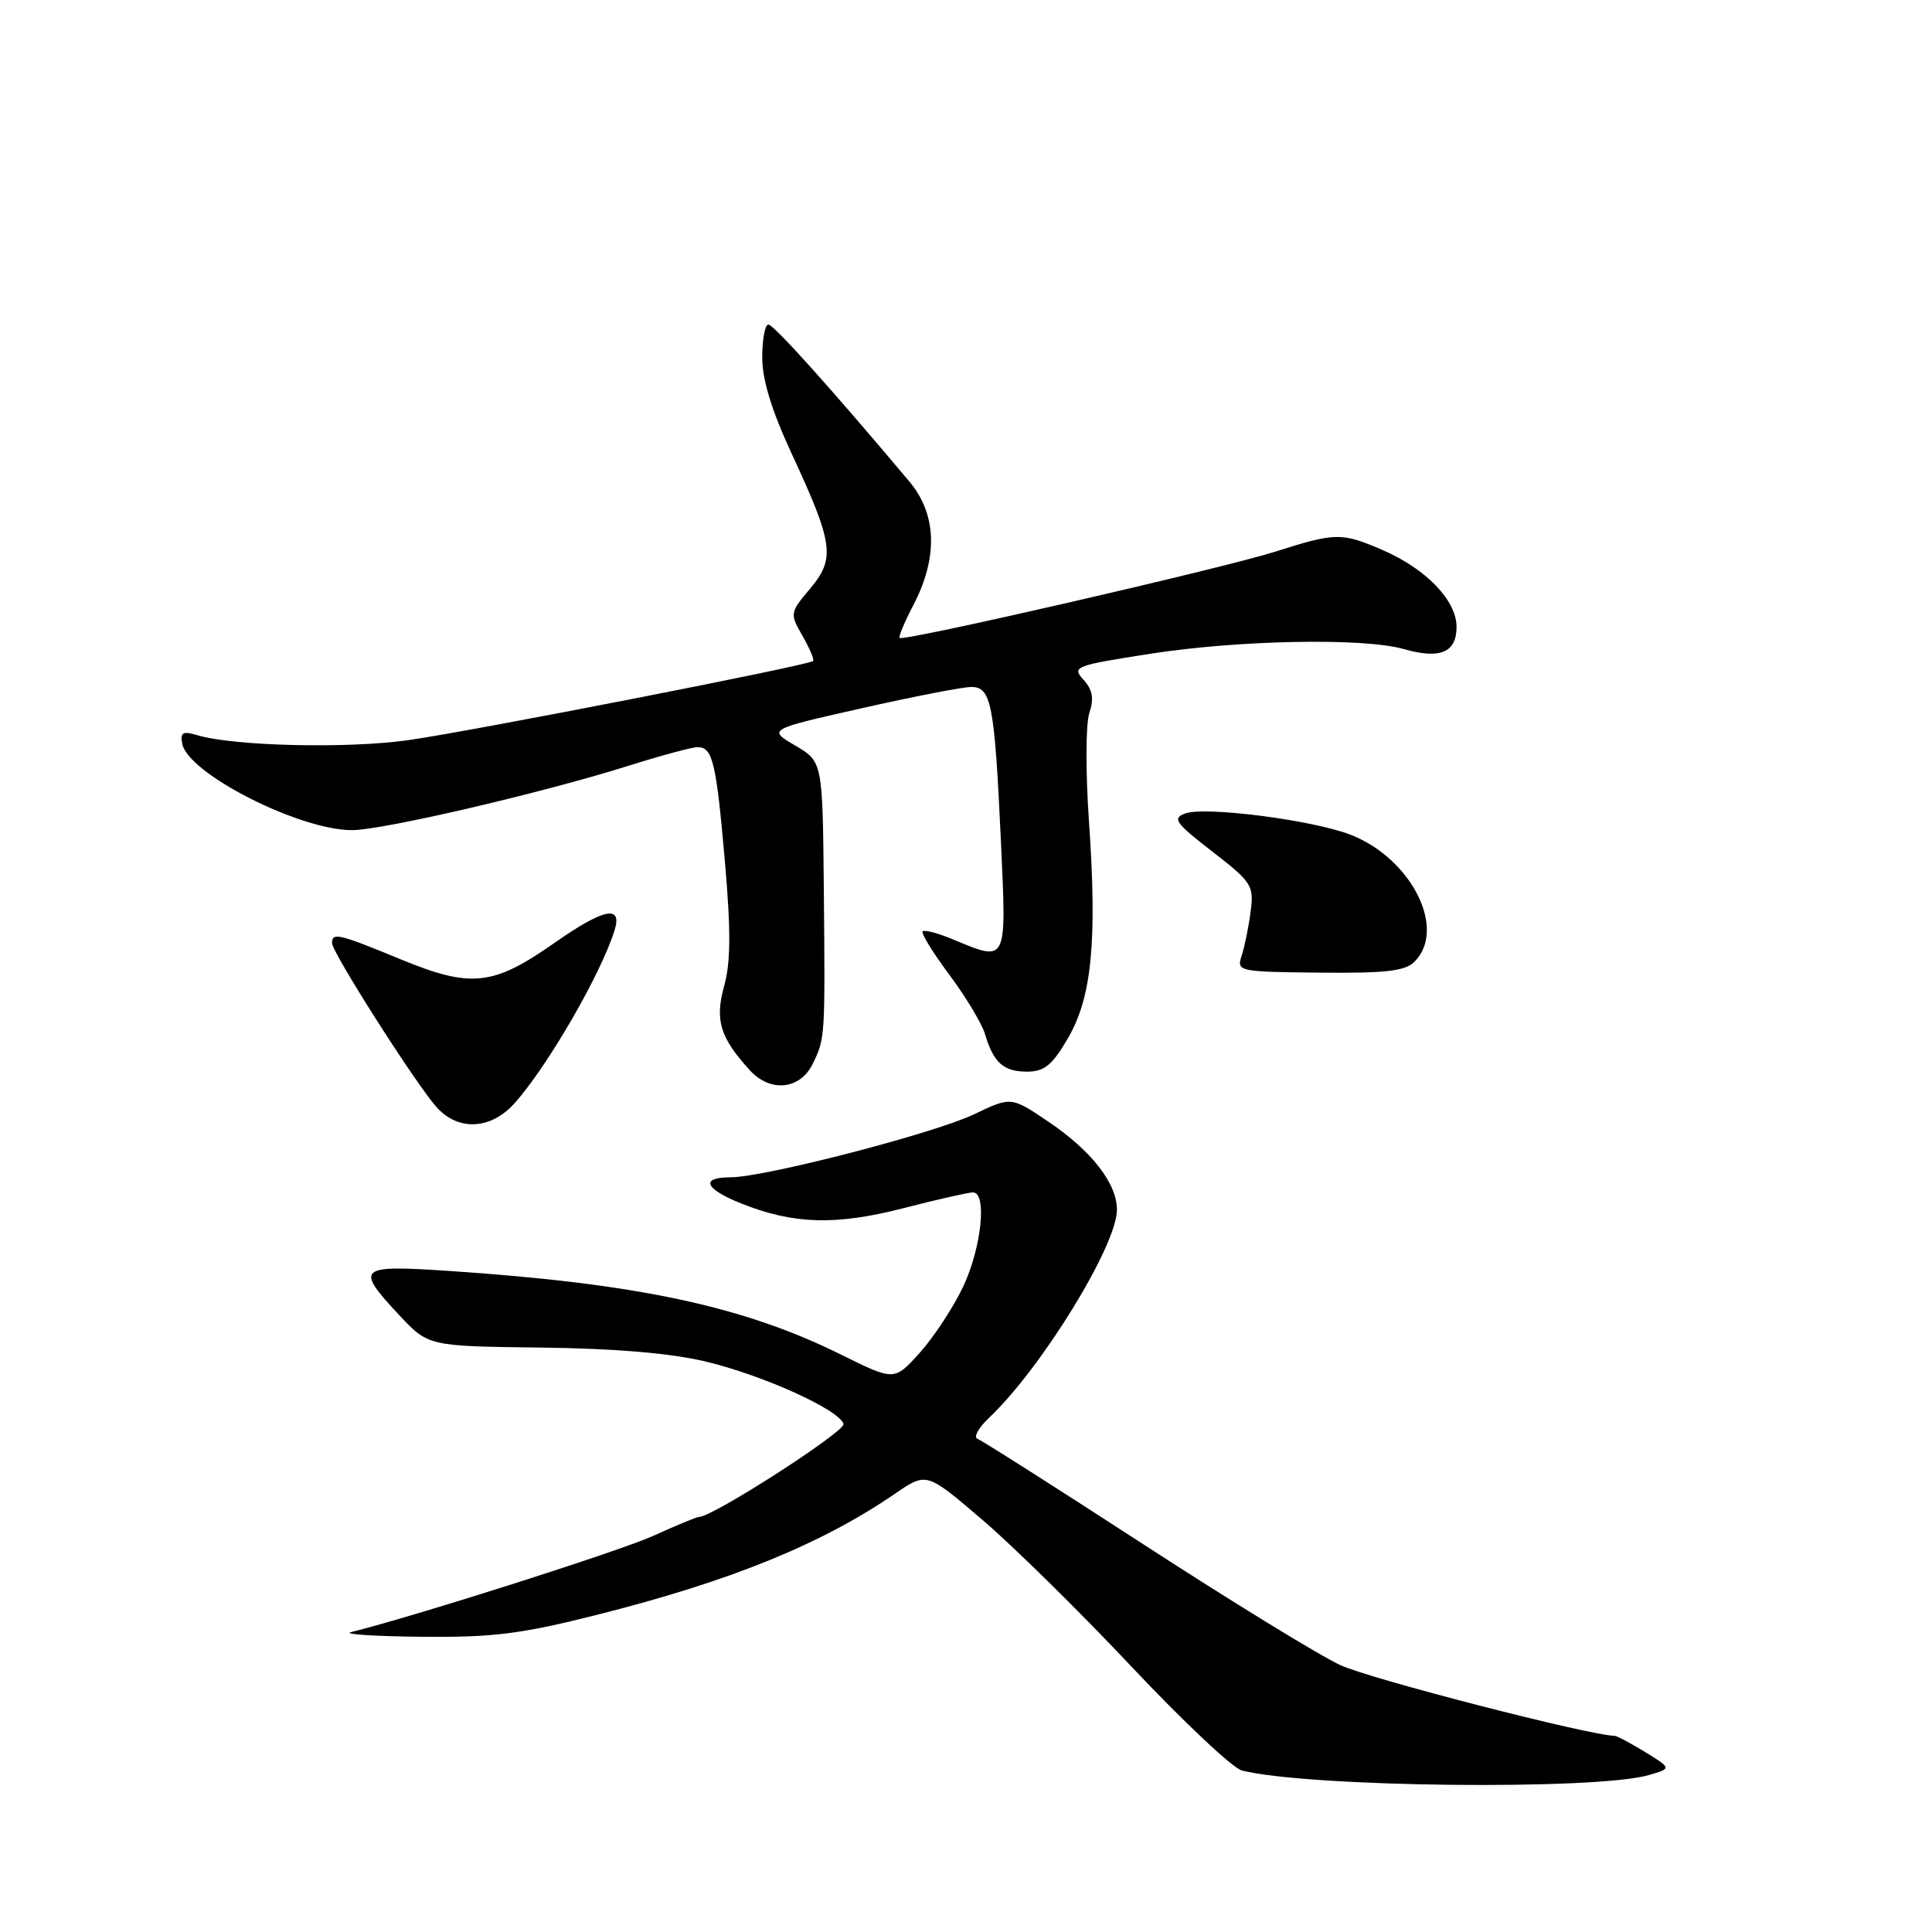 <?xml version="1.0" encoding="UTF-8" standalone="no"?>
<!DOCTYPE svg PUBLIC "-//W3C//DTD SVG 1.1//EN" "http://www.w3.org/Graphics/SVG/1.1/DTD/svg11.dtd" >
<svg xmlns="http://www.w3.org/2000/svg" xmlns:xlink="http://www.w3.org/1999/xlink" version="1.1" viewBox="0 0 256 256">
 <g >
 <path fill="currentColor"
d=" M 218.50 235.20 C 221.50 234.32 221.50 234.32 218.00 232.16 C 216.07 230.98 214.25 230.01 213.93 230.00 C 210.72 229.98 181.51 222.46 177.61 220.64 C 174.80 219.34 163.06 212.13 151.52 204.64 C 139.98 197.15 130.08 190.85 129.52 190.65 C 128.96 190.45 129.64 189.21 131.03 187.89 C 137.98 181.33 148.00 165.03 148.00 160.30 C 148.00 156.80 144.64 152.49 138.89 148.61 C 133.98 145.30 133.98 145.30 129.09 147.64 C 123.79 150.18 101.28 156.00 96.78 156.00 C 92.74 156.00 93.37 157.53 98.20 159.46 C 105.13 162.23 110.71 162.40 119.67 160.10 C 124.16 158.94 128.32 158.00 128.92 158.00 C 130.82 158.00 130.06 165.33 127.62 170.50 C 126.31 173.25 123.73 177.18 121.88 179.24 C 118.50 182.99 118.50 182.99 111.50 179.52 C 98.48 173.06 84.41 170.06 59.25 168.39 C 47.42 167.61 47.03 167.96 52.87 174.23 C 56.75 178.38 56.75 178.38 71.62 178.56 C 81.53 178.68 88.84 179.30 93.50 180.41 C 101.14 182.24 111.21 186.80 111.77 188.68 C 112.06 189.66 94.44 201.00 92.63 201.00 C 92.32 201.00 89.63 202.11 86.65 203.47 C 82.31 205.46 55.42 214.03 46.50 216.27 C 45.40 216.54 49.59 216.82 55.81 216.88 C 65.34 216.98 69.00 216.52 79.11 213.97 C 96.83 209.50 108.83 204.62 118.63 197.90 C 122.77 195.06 122.77 195.06 130.13 201.35 C 134.19 204.81 143.10 213.58 149.94 220.85 C 156.78 228.11 163.35 234.30 164.55 234.60 C 173.38 236.82 211.57 237.24 218.50 235.20 Z  M 68.12 146.25 C 72.45 141.47 79.64 129.07 81.44 123.25 C 82.49 119.84 79.97 120.38 73.41 124.98 C 65.33 130.64 62.42 130.95 53.13 127.13 C 44.83 123.71 44.00 123.51 44.00 124.97 C 44.00 126.22 55.20 143.79 57.89 146.75 C 60.74 149.89 65.01 149.68 68.12 146.25 Z  M 107.73 140.89 C 109.34 137.52 109.34 137.43 109.16 117.72 C 109.00 100.93 109.00 100.93 105.37 98.79 C 101.74 96.65 101.74 96.65 114.12 93.86 C 120.93 92.32 127.46 91.05 128.64 91.03 C 131.36 90.99 131.78 93.16 132.64 111.75 C 133.37 127.71 133.49 127.48 126.31 124.49 C 124.32 123.65 122.50 123.17 122.26 123.41 C 122.02 123.65 123.61 126.24 125.80 129.17 C 127.98 132.10 130.10 135.62 130.51 137.00 C 131.63 140.80 132.97 142.00 136.08 142.00 C 138.37 142.00 139.41 141.16 141.48 137.62 C 144.68 132.17 145.40 124.72 144.29 108.79 C 143.84 102.31 143.86 95.92 144.34 94.48 C 144.98 92.56 144.78 91.41 143.57 90.07 C 142.00 88.34 142.40 88.19 152.40 86.63 C 164.14 84.80 180.73 84.49 185.98 86.00 C 190.82 87.38 193.00 86.47 193.00 83.07 C 193.00 79.56 188.96 75.37 183.17 72.87 C 177.76 70.54 176.99 70.55 169.00 73.09 C 162.08 75.29 119.70 85.03 119.20 84.53 C 119.04 84.37 119.86 82.41 121.03 80.17 C 124.32 73.86 124.13 68.13 120.49 63.80 C 110.24 51.60 102.52 43.00 101.81 43.00 C 101.37 43.00 101.00 44.96 101.00 47.36 C 101.00 50.33 102.25 54.41 104.90 60.11 C 110.44 72.05 110.71 74.00 107.35 77.99 C 104.65 81.20 104.64 81.30 106.34 84.26 C 107.29 85.92 107.92 87.41 107.74 87.59 C 107.18 88.15 62.78 96.83 54.13 98.07 C 46.05 99.22 31.03 98.87 26.15 97.42 C 24.22 96.84 23.86 97.04 24.15 98.56 C 24.91 102.50 39.66 110.00 46.64 110.00 C 50.68 110.00 71.97 105.04 83.28 101.47 C 87.58 100.11 91.71 99.00 92.44 99.00 C 94.44 99.00 94.91 101.01 96.07 114.35 C 96.85 123.34 96.82 127.56 95.96 130.63 C 94.70 135.15 95.40 137.47 99.34 141.80 C 102.10 144.82 106.06 144.39 107.73 140.89 Z  M 187.43 127.43 C 191.72 123.14 187.10 113.86 179.07 110.65 C 174.19 108.69 159.68 106.81 157.04 107.79 C 155.30 108.43 155.74 109.05 160.63 112.83 C 165.90 116.91 166.17 117.34 165.71 120.82 C 165.45 122.84 164.91 125.46 164.53 126.63 C 163.84 128.72 164.07 128.77 174.84 128.88 C 183.63 128.97 186.18 128.68 187.43 127.43 Z "/>
</g>
</svg>